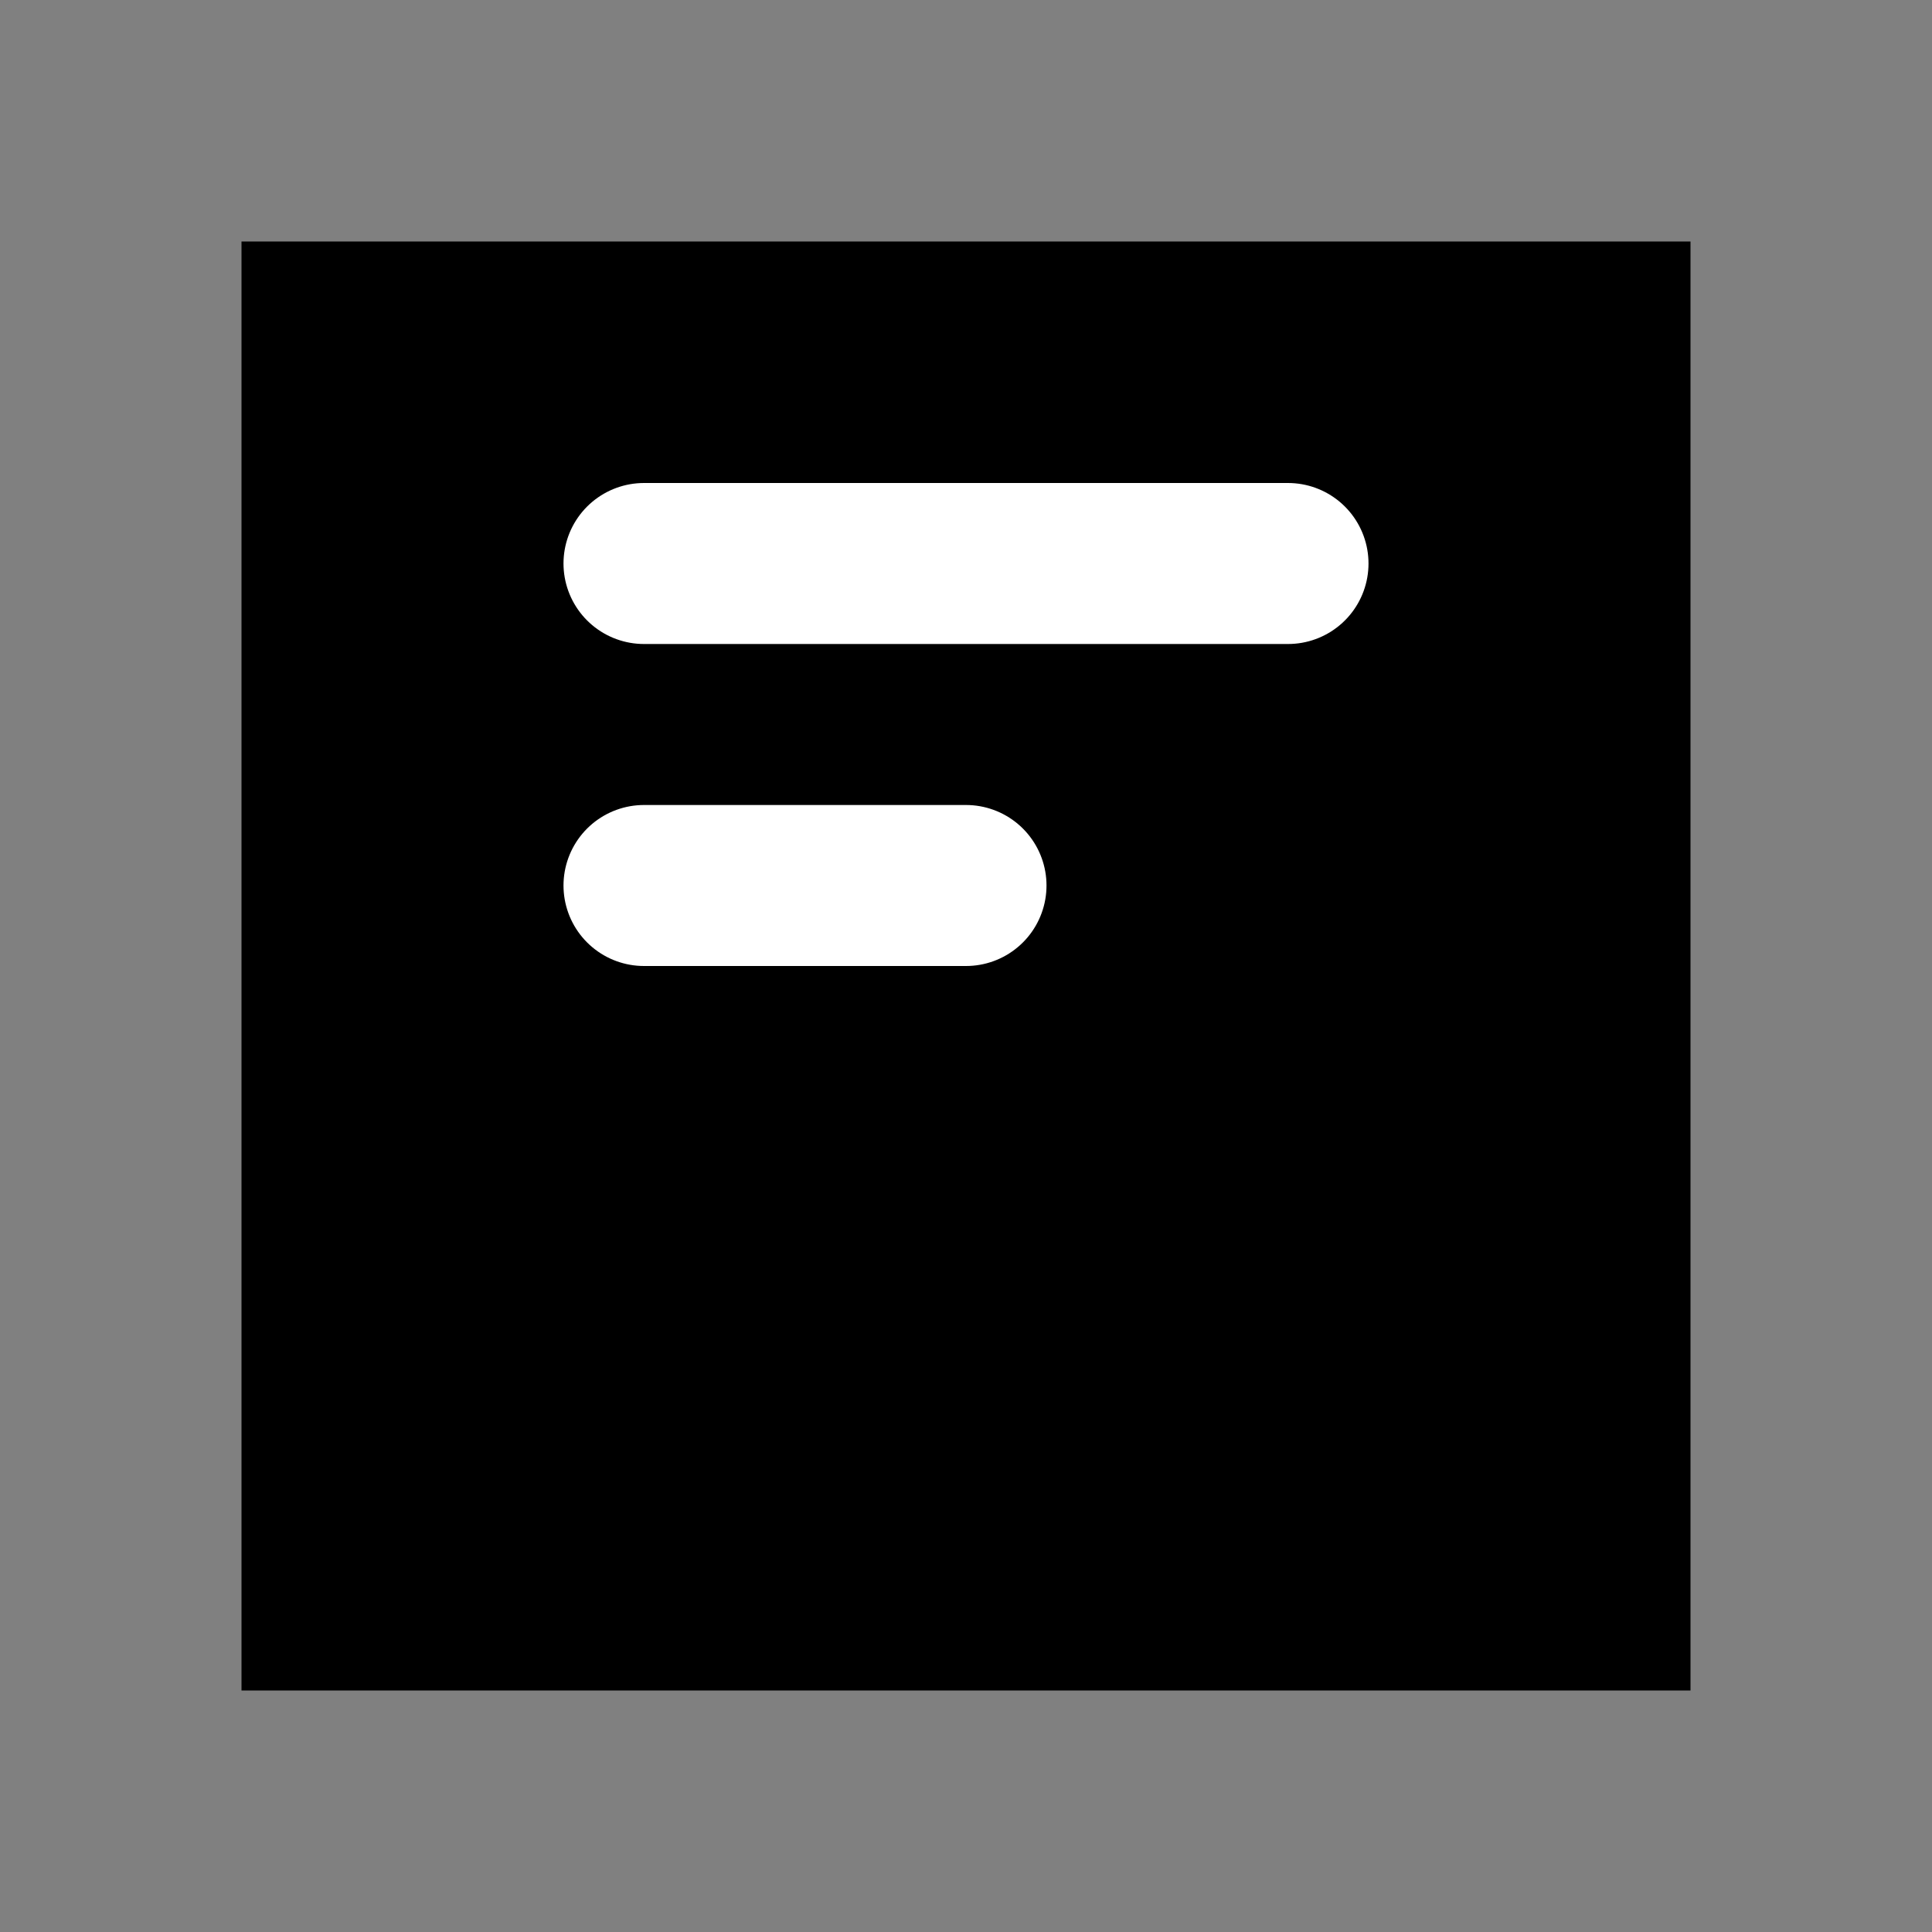 <svg width="50" height="50" viewBox="0 0 24 24" fill="none" xmlns="http://www.w3.org/2000/svg">
      <rect x="0" y="0" width="24" height="24" fill="#808080" stroke="none"/>
      <path d="M3 3H21V21H3V3Z" fill="#000000"/>
      <path d="M8 7H16" stroke="white" stroke-width="2" stroke-linecap="round"/>
      <path d="M8 11H12" stroke="white" stroke-width="2" stroke-linecap="round"/>
    </svg>
